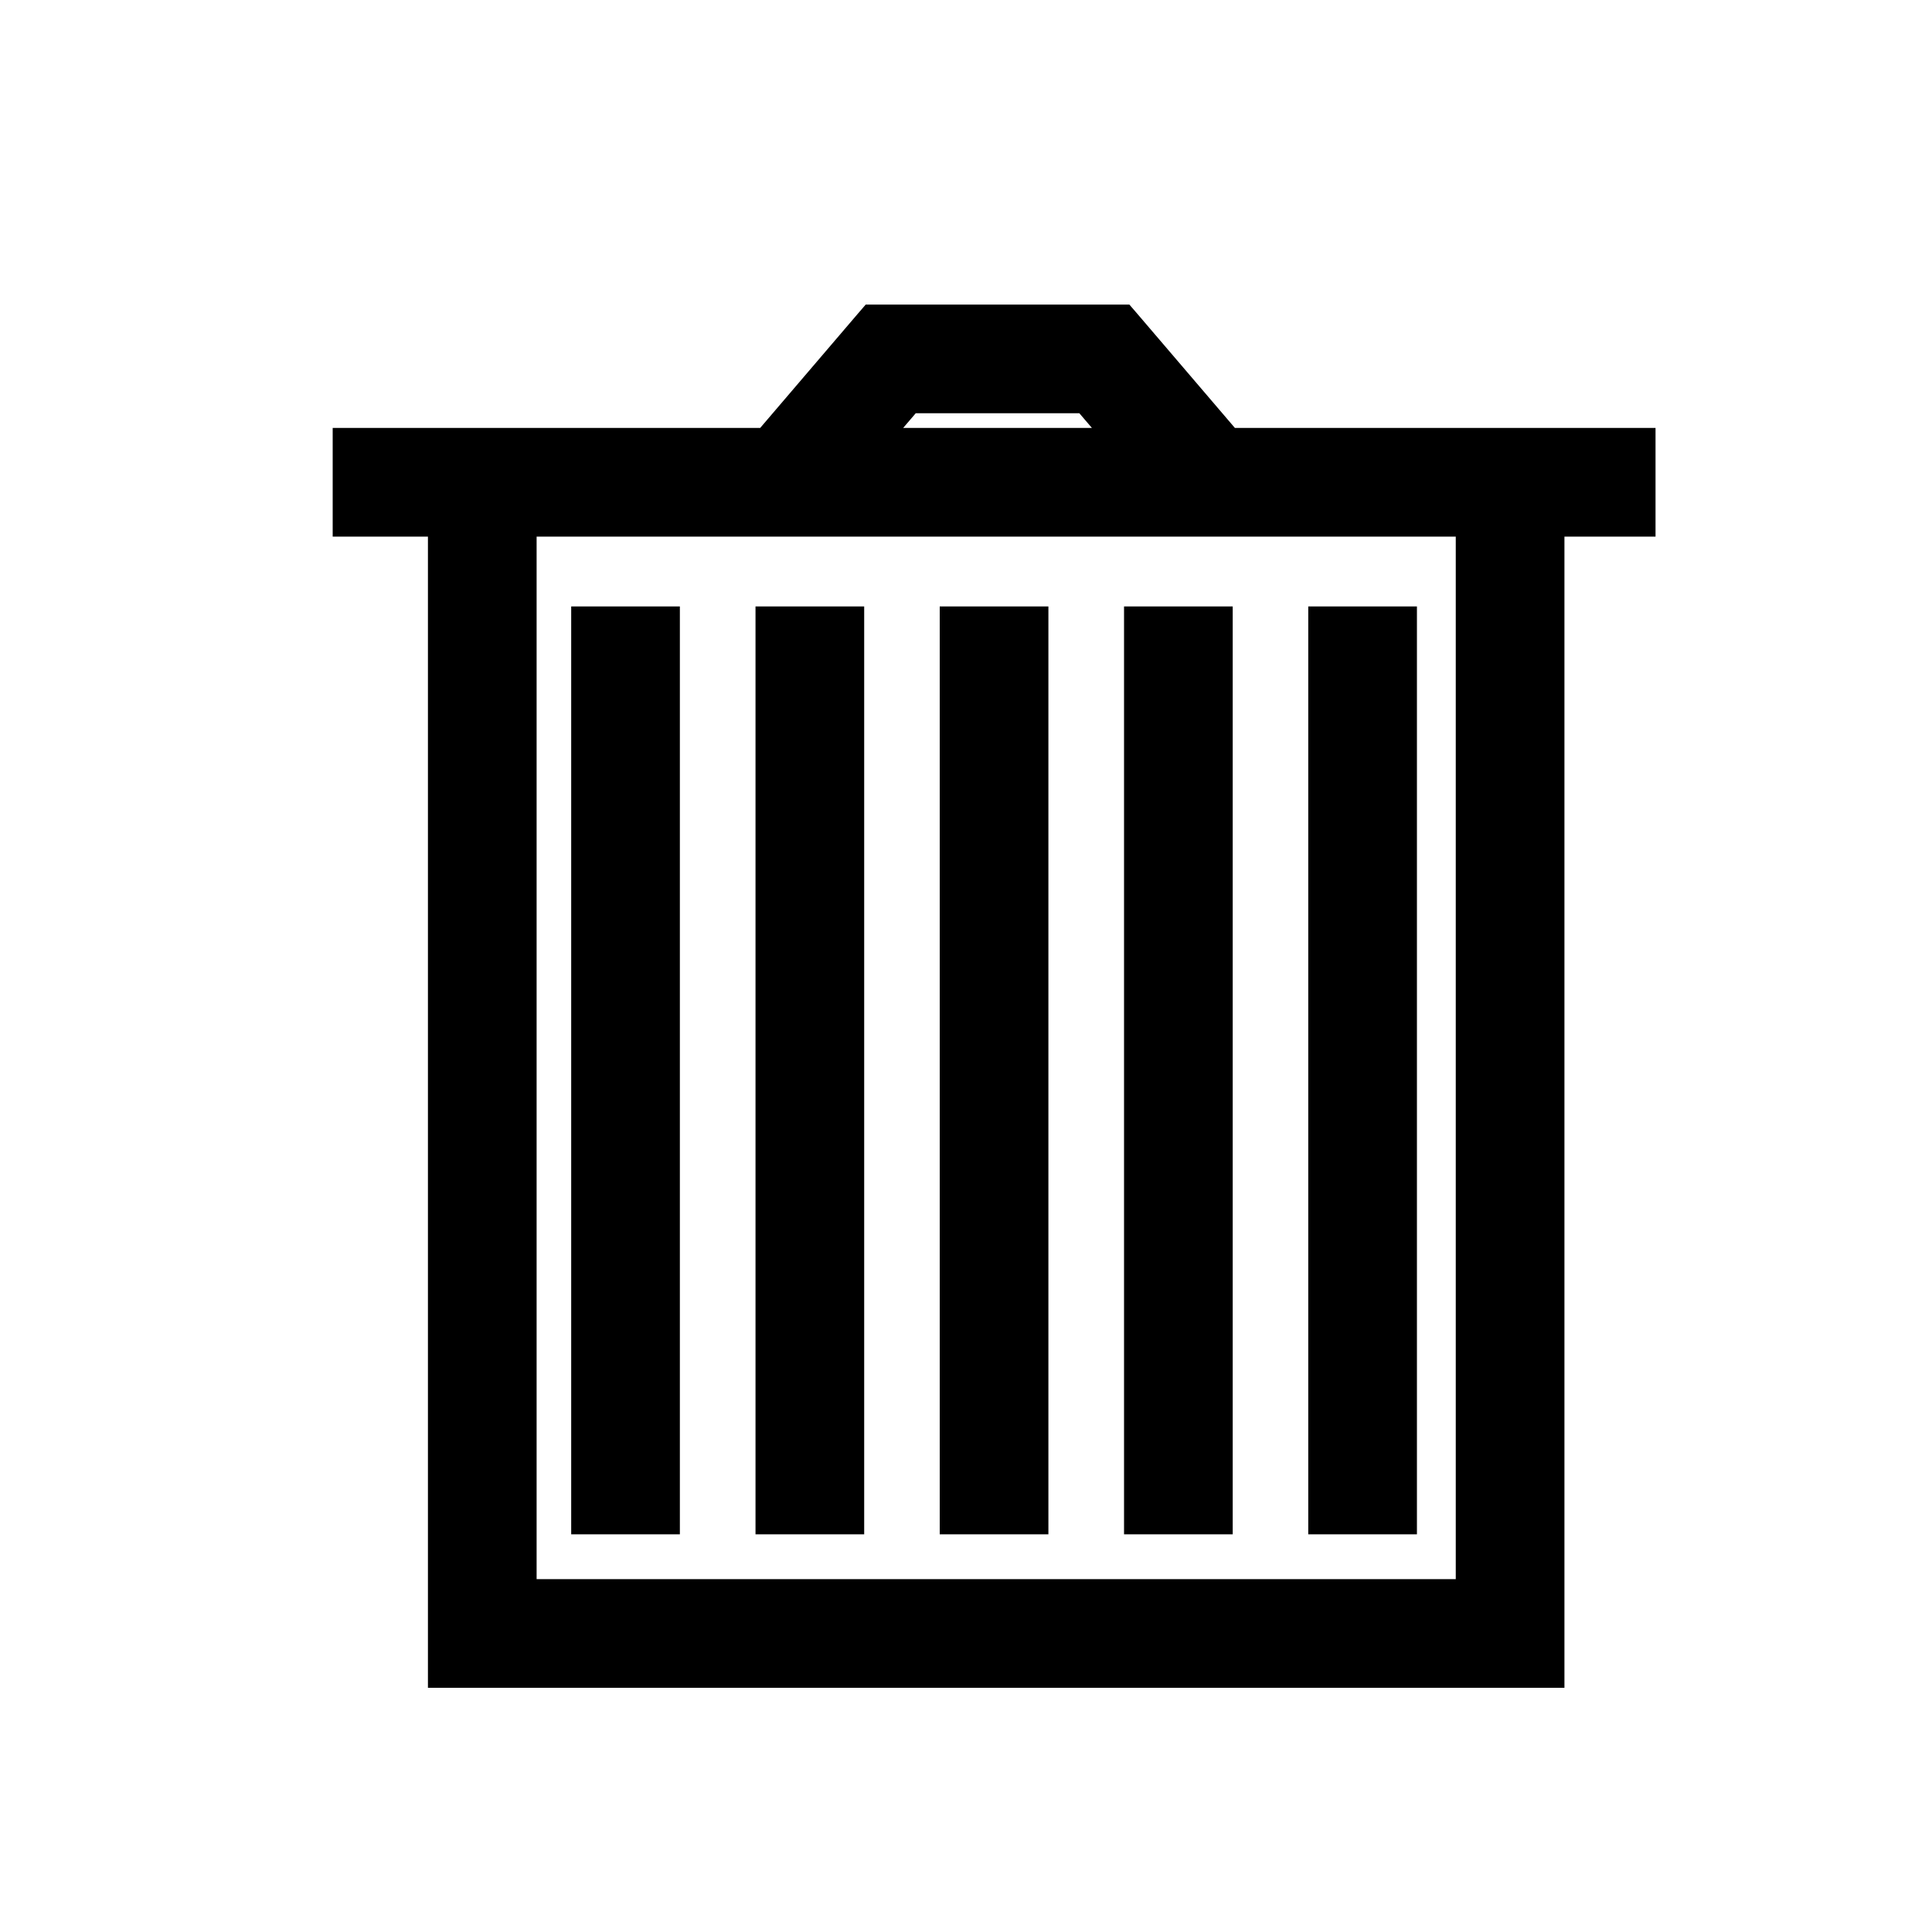 <svg width="20" height="20" viewBox="0 0 20 20" fill="currentColor" xmlns="http://www.w3.org/2000/svg">
    <path d="M3.694 5.43H4.555V17.222V17.347H4.68H15.945H16.07V17.222V5.43H16.888H17.013V5.305V4.68V4.555H16.888H12.726L11.672 3.322L11.634 3.278H11.577H9.076H9.019L8.981 3.322L7.927 4.555H3.694H3.569V4.68V5.305V5.43H3.694ZM6.163 6.403H6.038V6.528V15.633V15.758H6.163H6.788H6.913V15.633V6.528V6.403H6.788H6.163ZM8.071 6.403H7.946V6.528V15.633V15.758H8.071H8.696H8.821V15.633V6.528V6.403H8.696H8.071ZM9.978 6.403H9.853V6.528V15.633V15.758H9.978H10.603H10.728V15.633V6.528V6.403H10.603H9.978ZM11.886 6.403H11.761V6.528V15.633V15.758H11.886H12.511H12.636V15.633V6.528V6.403H12.511H11.886ZM13.793 6.403H13.668V6.528V15.633V15.758H13.793H14.418H14.543V15.633V6.528V6.403H14.418H13.793ZM9.422 4.153H11.231L11.575 4.555H9.078L9.422 4.153ZM15.195 16.472H5.43V5.43H15.195L15.195 16.472Z" fill="#currentColor" stroke="currentColor" stroke-width="0.25"/>
</svg>
